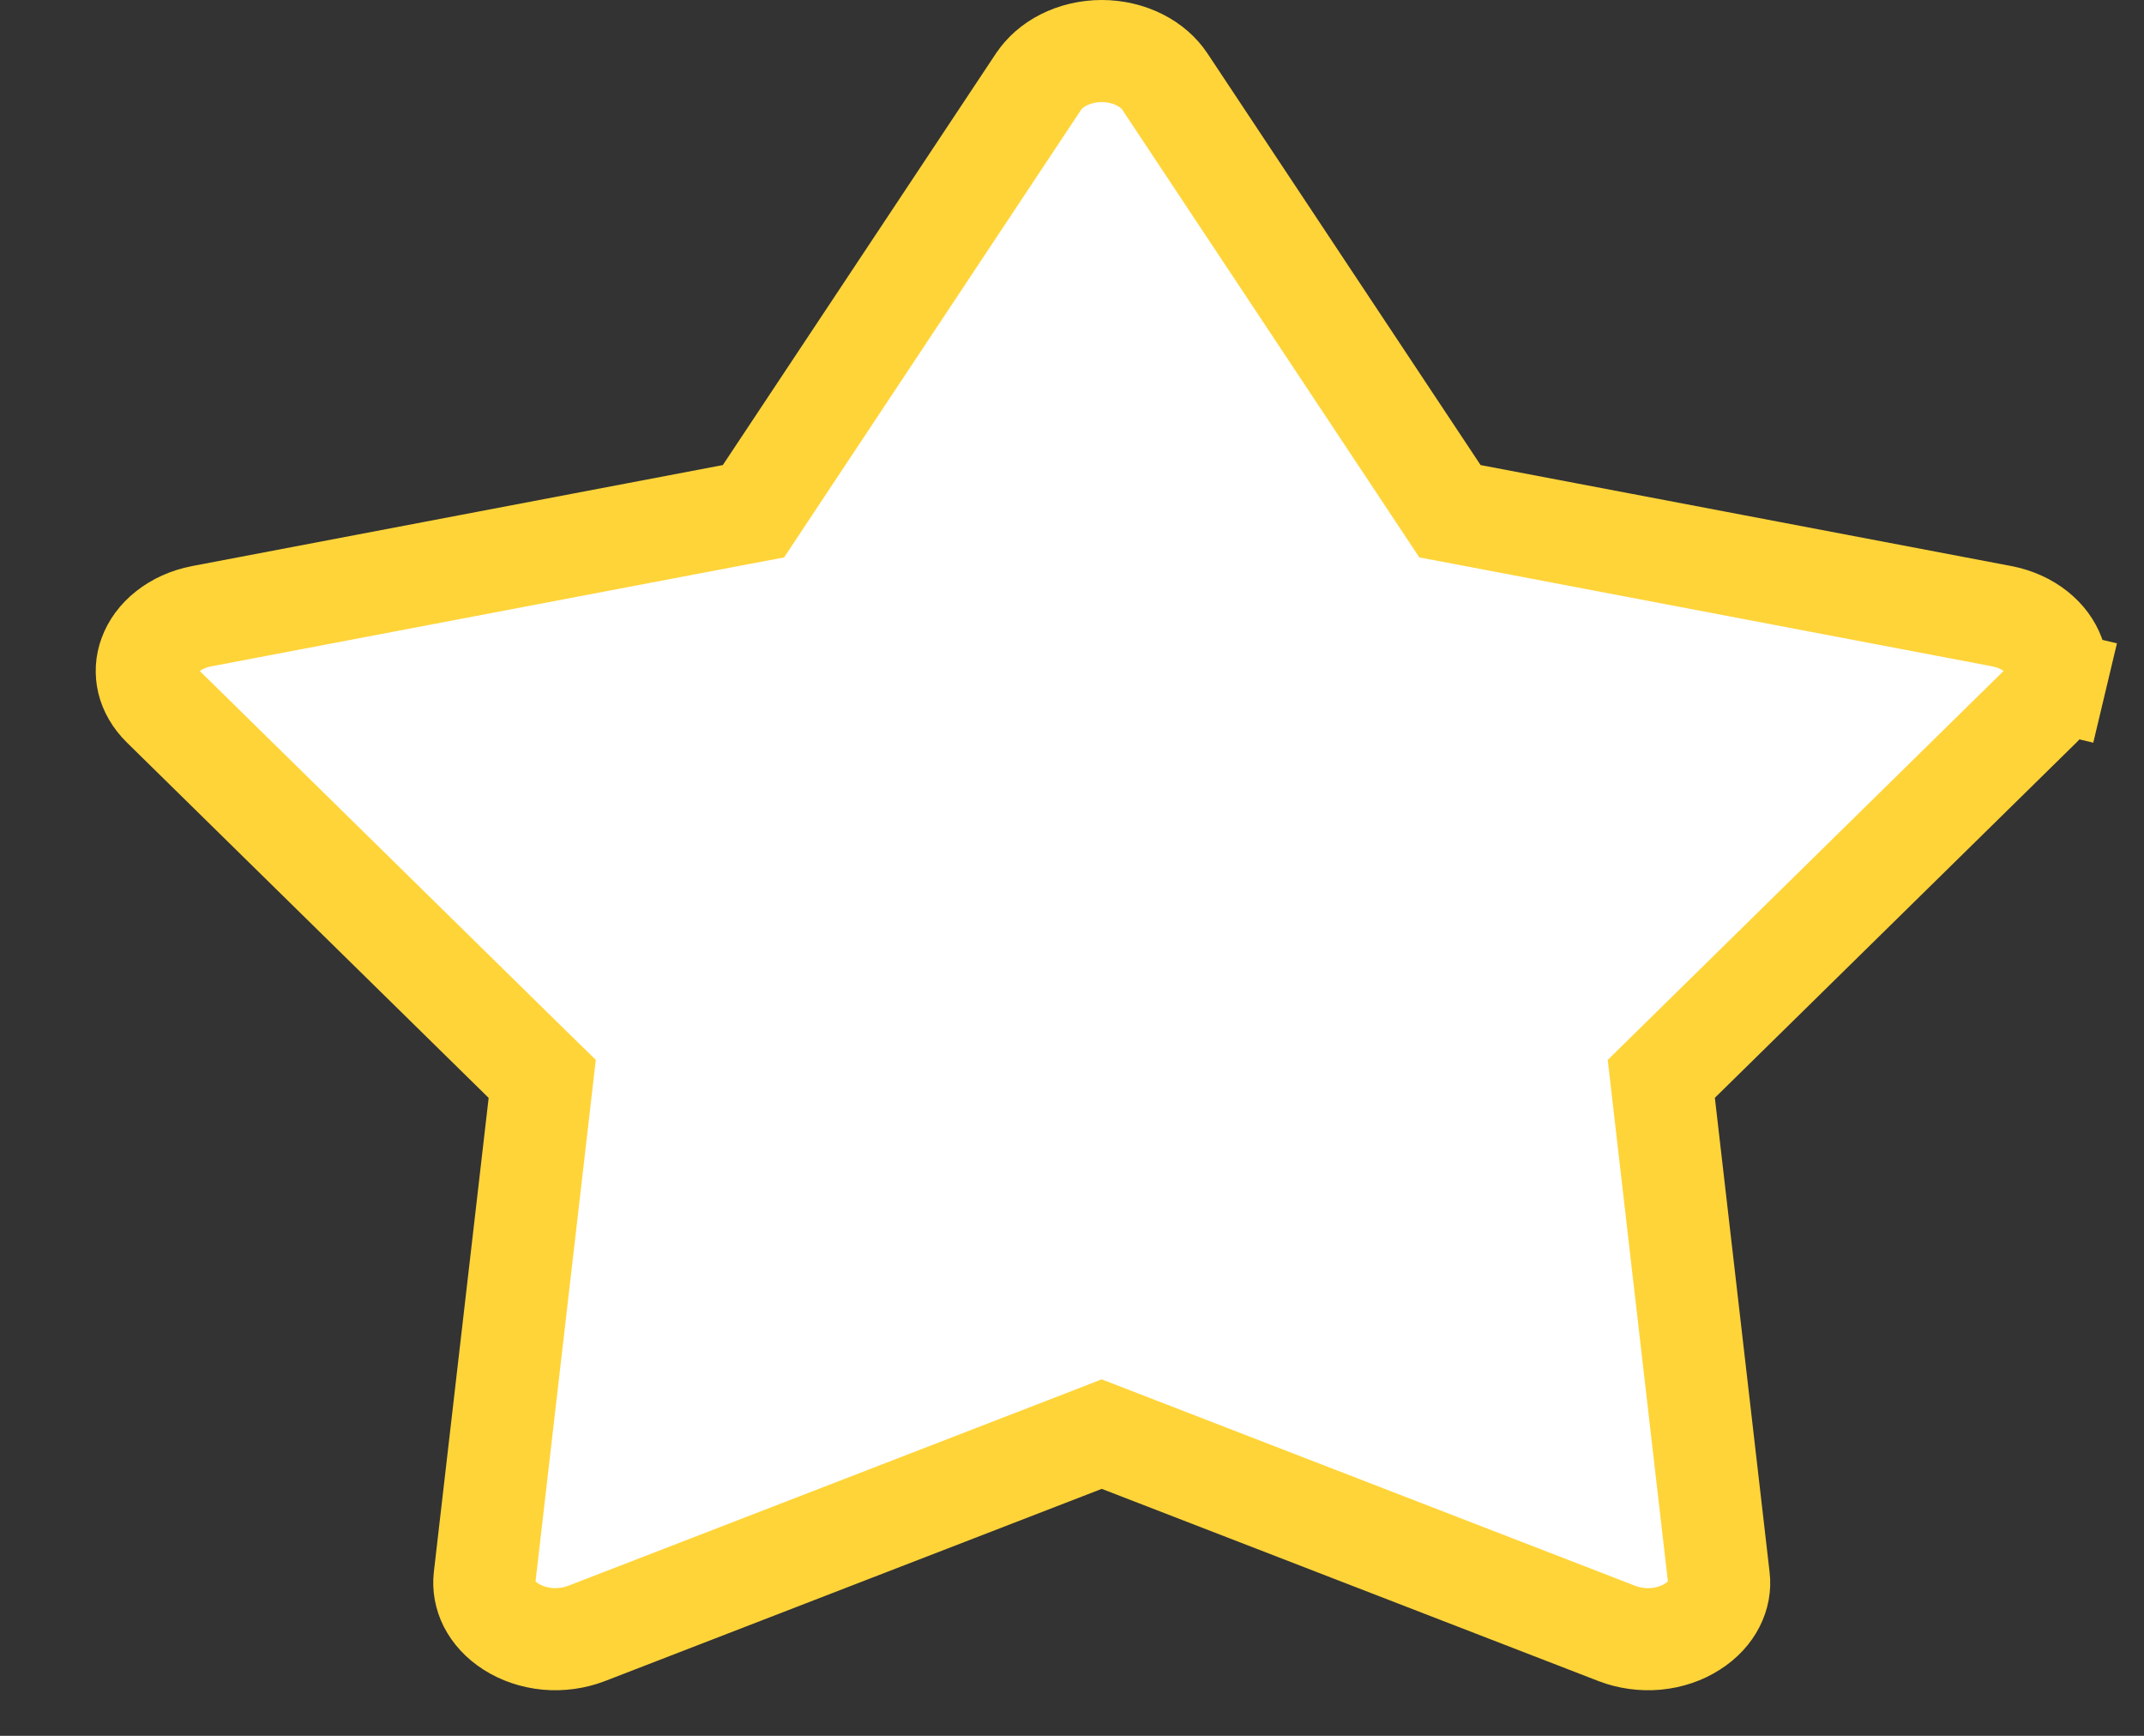 <svg width="21" height="17" viewBox="0 0 21 17" fill="none" xmlns="http://www.w3.org/2000/svg">
<rect x="0" y="0" width="21" height="17" fill="#333333" stroke="none"/>
<path d="M14.086 4.832L14.202 5.007L14.409 5.046L19.608 6.035C19.737 6.06 19.851 6.113 19.939 6.183C20.027 6.253 20.086 6.336 20.117 6.42C20.147 6.502 20.152 6.588 20.132 6.671L20.619 6.787L20.132 6.671C20.112 6.754 20.066 6.839 19.989 6.914L16.446 10.395L16.272 10.566L16.3 10.809L16.836 15.454L16.836 15.454C16.846 15.537 16.831 15.622 16.789 15.705C16.747 15.788 16.676 15.868 16.576 15.931C16.477 15.995 16.355 16.037 16.222 16.05C16.09 16.062 15.957 16.043 15.839 15.998L15.839 15.998L10.972 14.115L10.791 14.045L10.611 14.115L5.743 15.998L5.743 15.998C5.625 16.043 5.493 16.062 5.36 16.05C5.228 16.037 5.106 15.995 5.006 15.931C4.906 15.868 4.836 15.788 4.793 15.705C4.752 15.622 4.737 15.537 4.746 15.454L4.746 15.454L5.283 10.809L5.311 10.566L5.136 10.395L1.593 6.915L1.593 6.915C1.516 6.839 1.469 6.754 1.449 6.671C1.43 6.588 1.434 6.503 1.465 6.42C1.496 6.336 1.554 6.253 1.643 6.183C1.731 6.113 1.845 6.06 1.975 6.035L7.173 5.046L7.38 5.007L7.496 4.832L10.173 0.798C10.228 0.717 10.31 0.641 10.42 0.586C10.529 0.531 10.658 0.5 10.791 0.5C10.925 0.5 11.053 0.531 11.162 0.586C11.272 0.641 11.355 0.717 11.409 0.798L14.086 4.832Z" fill="white" stroke="#FFD439"/>
</svg>
